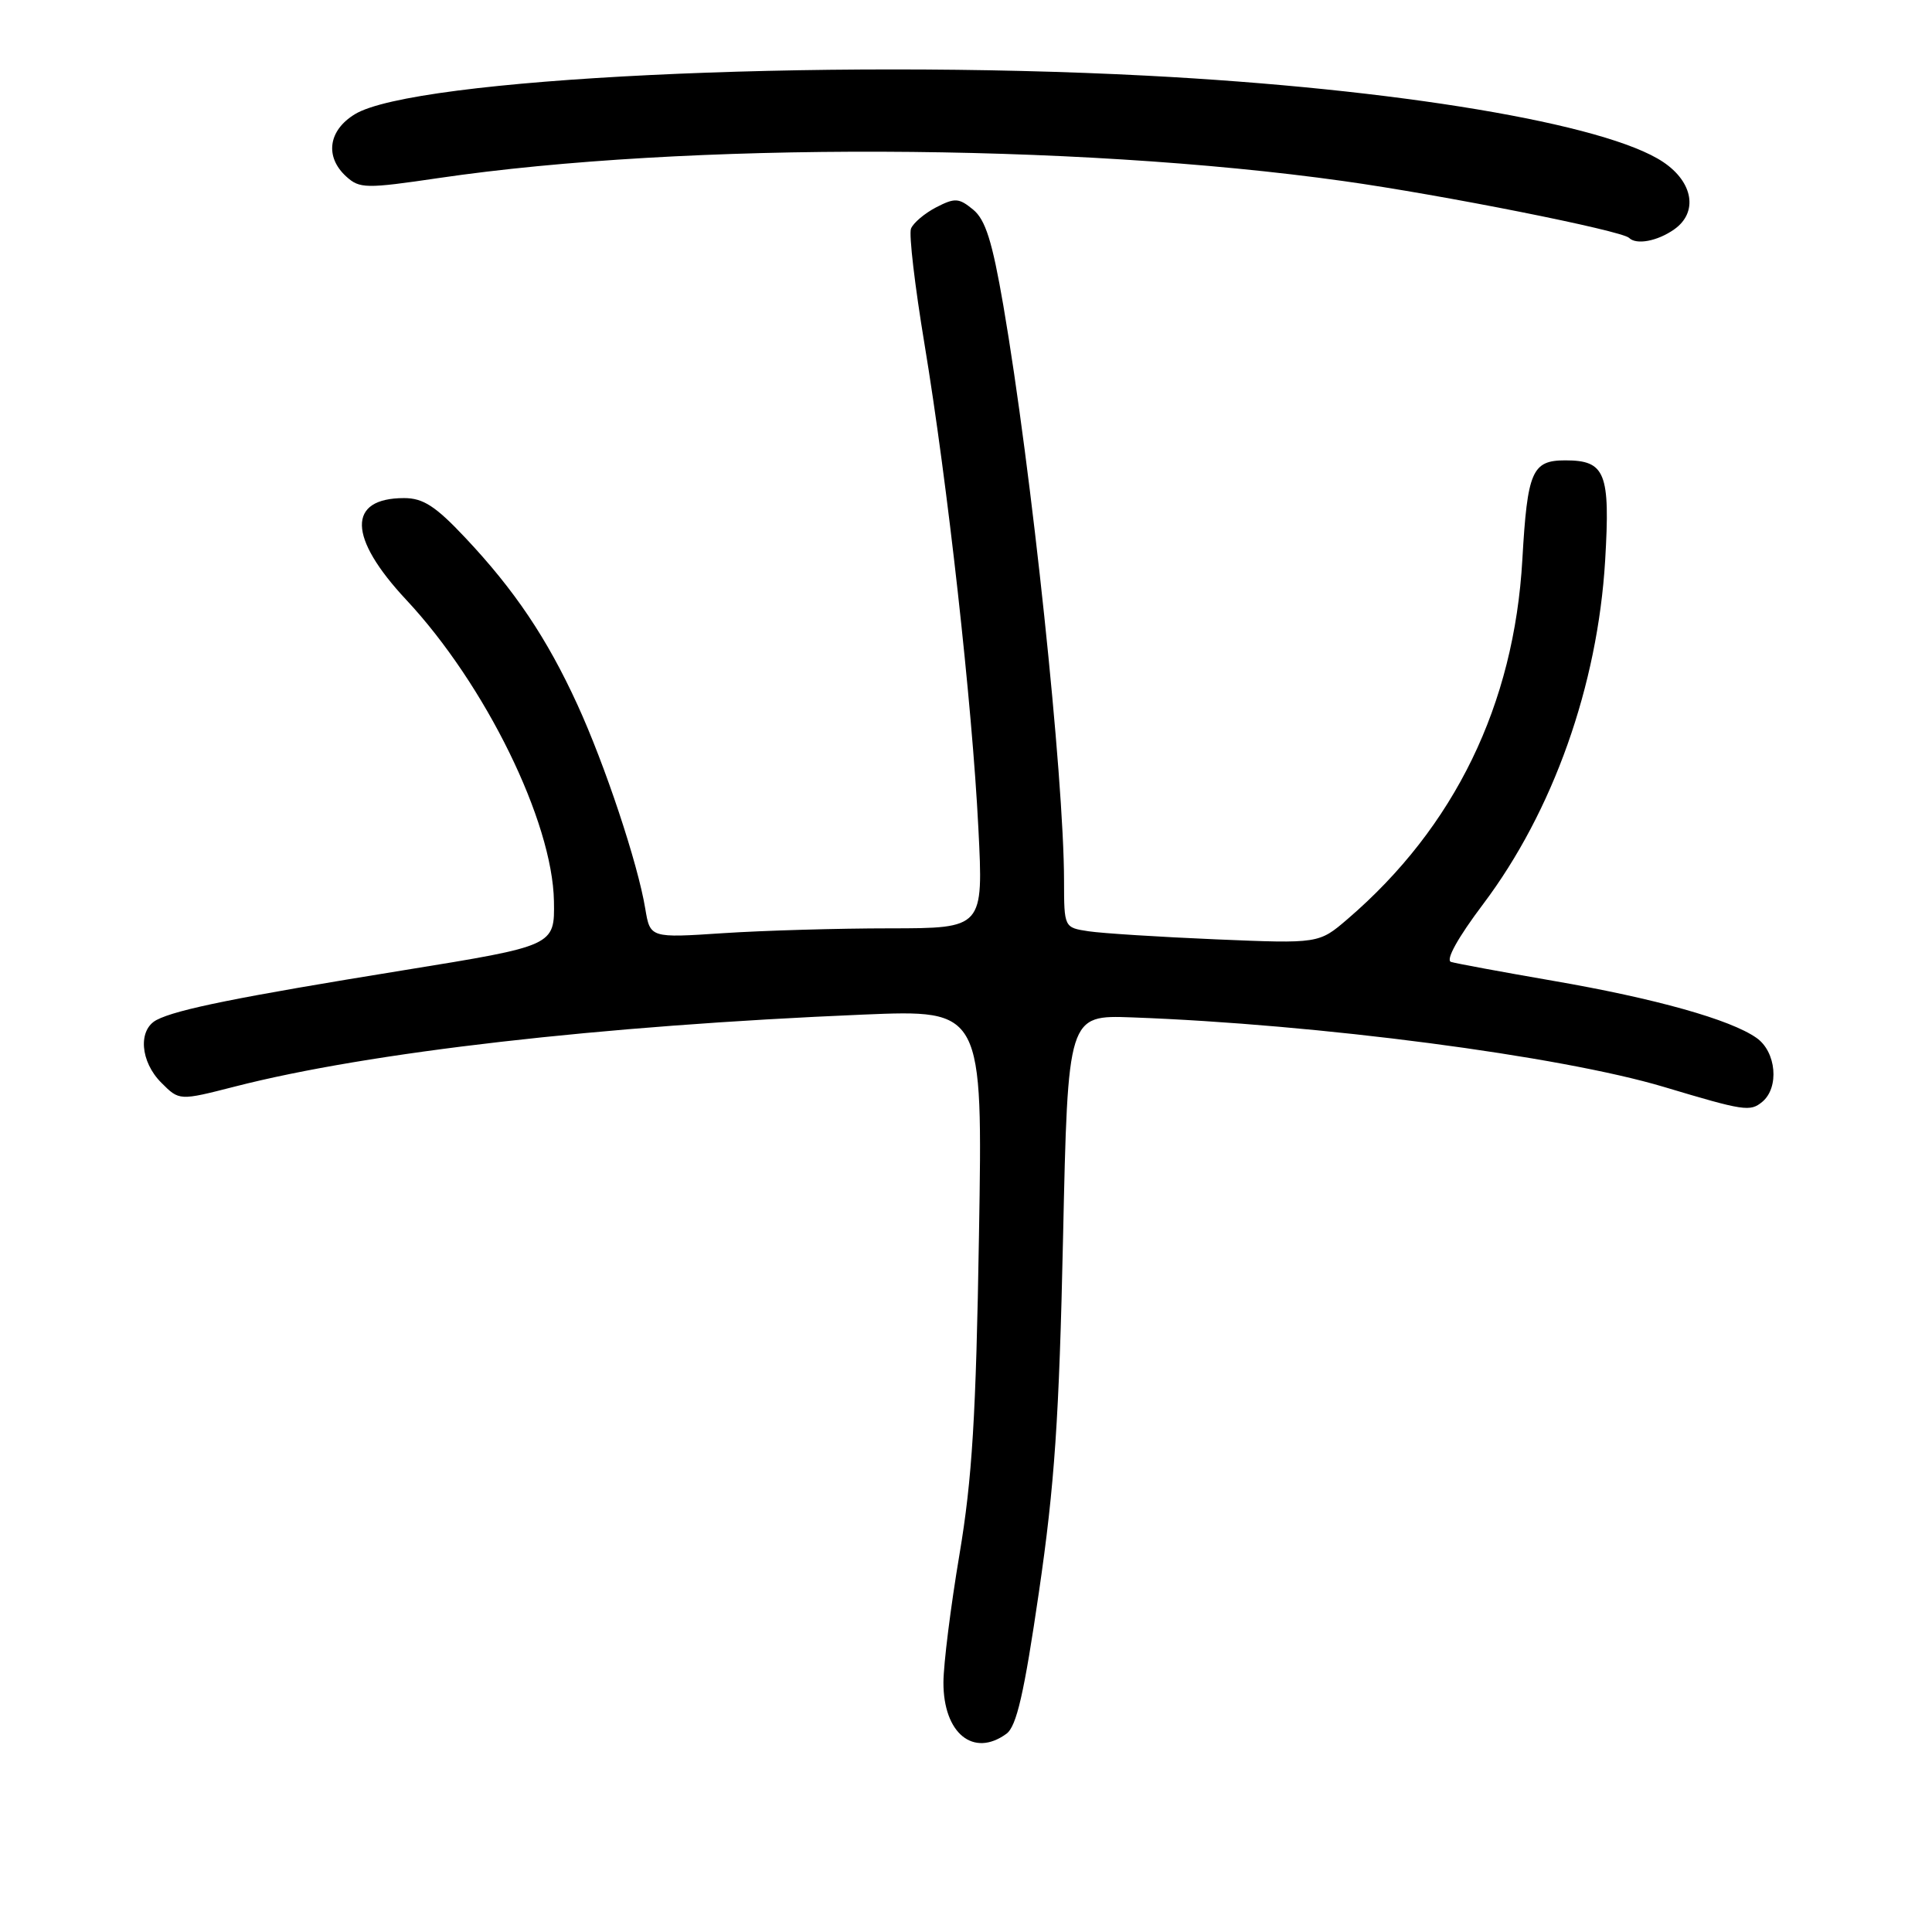 <?xml version="1.0" encoding="UTF-8" standalone="no"?>
<!DOCTYPE svg PUBLIC "-//W3C//DTD SVG 1.1//EN" "http://www.w3.org/Graphics/SVG/1.1/DTD/svg11.dtd" >
<svg xmlns="http://www.w3.org/2000/svg" xmlns:xlink="http://www.w3.org/1999/xlink" version="1.1" viewBox="0 0 256 256">
 <g >
 <path fill="currentColor"
d=" M 133.36 229.73 C 134.70 228.75 135.70 224.40 137.66 210.98 C 139.74 196.77 140.34 187.98 140.86 164.00 C 141.50 134.50 141.50 134.50 150.00 134.81 C 174.67 135.71 206.73 139.91 220.50 144.03 C 231.14 147.22 231.90 147.33 233.51 146.00 C 235.79 144.10 235.37 139.37 232.75 137.53 C 229.31 135.10 219.34 132.30 205.78 129.96 C 199.03 128.79 192.95 127.67 192.27 127.46 C 191.52 127.23 193.16 124.26 196.53 119.79 C 205.79 107.49 211.69 90.86 212.69 74.28 C 213.38 62.64 212.73 61.00 207.41 61.00 C 203.00 61.00 202.39 62.43 201.72 74.14 C 200.63 93.38 192.75 109.59 178.57 121.77 C 174.76 125.04 174.76 125.04 161.13 124.47 C 153.63 124.15 146.04 123.67 144.25 123.40 C 141.00 122.91 141.00 122.91 140.99 116.70 C 140.98 102.95 136.69 62.29 132.95 40.50 C 131.48 31.97 130.58 29.11 128.94 27.77 C 127.05 26.22 126.53 26.19 124.03 27.48 C 122.50 28.28 121.00 29.55 120.71 30.30 C 120.42 31.06 121.23 37.94 122.50 45.59 C 125.55 64.00 128.82 93.31 129.64 109.75 C 130.31 123.00 130.31 123.00 117.90 123.01 C 111.08 123.01 101.15 123.30 95.82 123.65 C 86.15 124.29 86.15 124.29 85.50 120.40 C 84.52 114.42 80.15 101.30 76.49 93.33 C 72.48 84.58 68.18 78.18 61.65 71.25 C 57.72 67.07 56.07 66.00 53.55 66.00 C 45.99 66.00 46.10 71.21 53.83 79.48 C 64.31 90.69 73.22 108.86 73.40 119.41 C 73.50 125.32 73.50 125.32 53.50 128.56 C 31.62 132.10 23.43 133.75 20.75 135.15 C 18.26 136.46 18.58 140.68 21.38 143.47 C 23.76 145.86 23.76 145.86 31.14 143.97 C 48.93 139.41 79.63 135.90 114.36 134.44 C 130.22 133.78 130.22 133.78 129.72 163.64 C 129.33 187.64 128.82 195.95 127.13 206.00 C 125.97 212.88 125.02 220.49 125.01 222.92 C 124.99 229.67 128.98 232.93 133.36 229.73 Z  M 221.83 30.40 C 225.03 28.16 224.38 24.15 220.38 21.47 C 212.83 16.40 185.05 11.75 152.00 10.03 C 108.49 7.76 54.86 10.37 47.03 15.13 C 43.49 17.28 43.01 20.79 45.89 23.40 C 47.65 25.00 48.50 25.01 58.14 23.59 C 90.80 18.79 142.12 18.96 178.00 23.99 C 191.09 25.82 214.89 30.56 215.86 31.52 C 216.82 32.48 219.61 31.96 221.83 30.40 Z "/>
</g>
</svg>